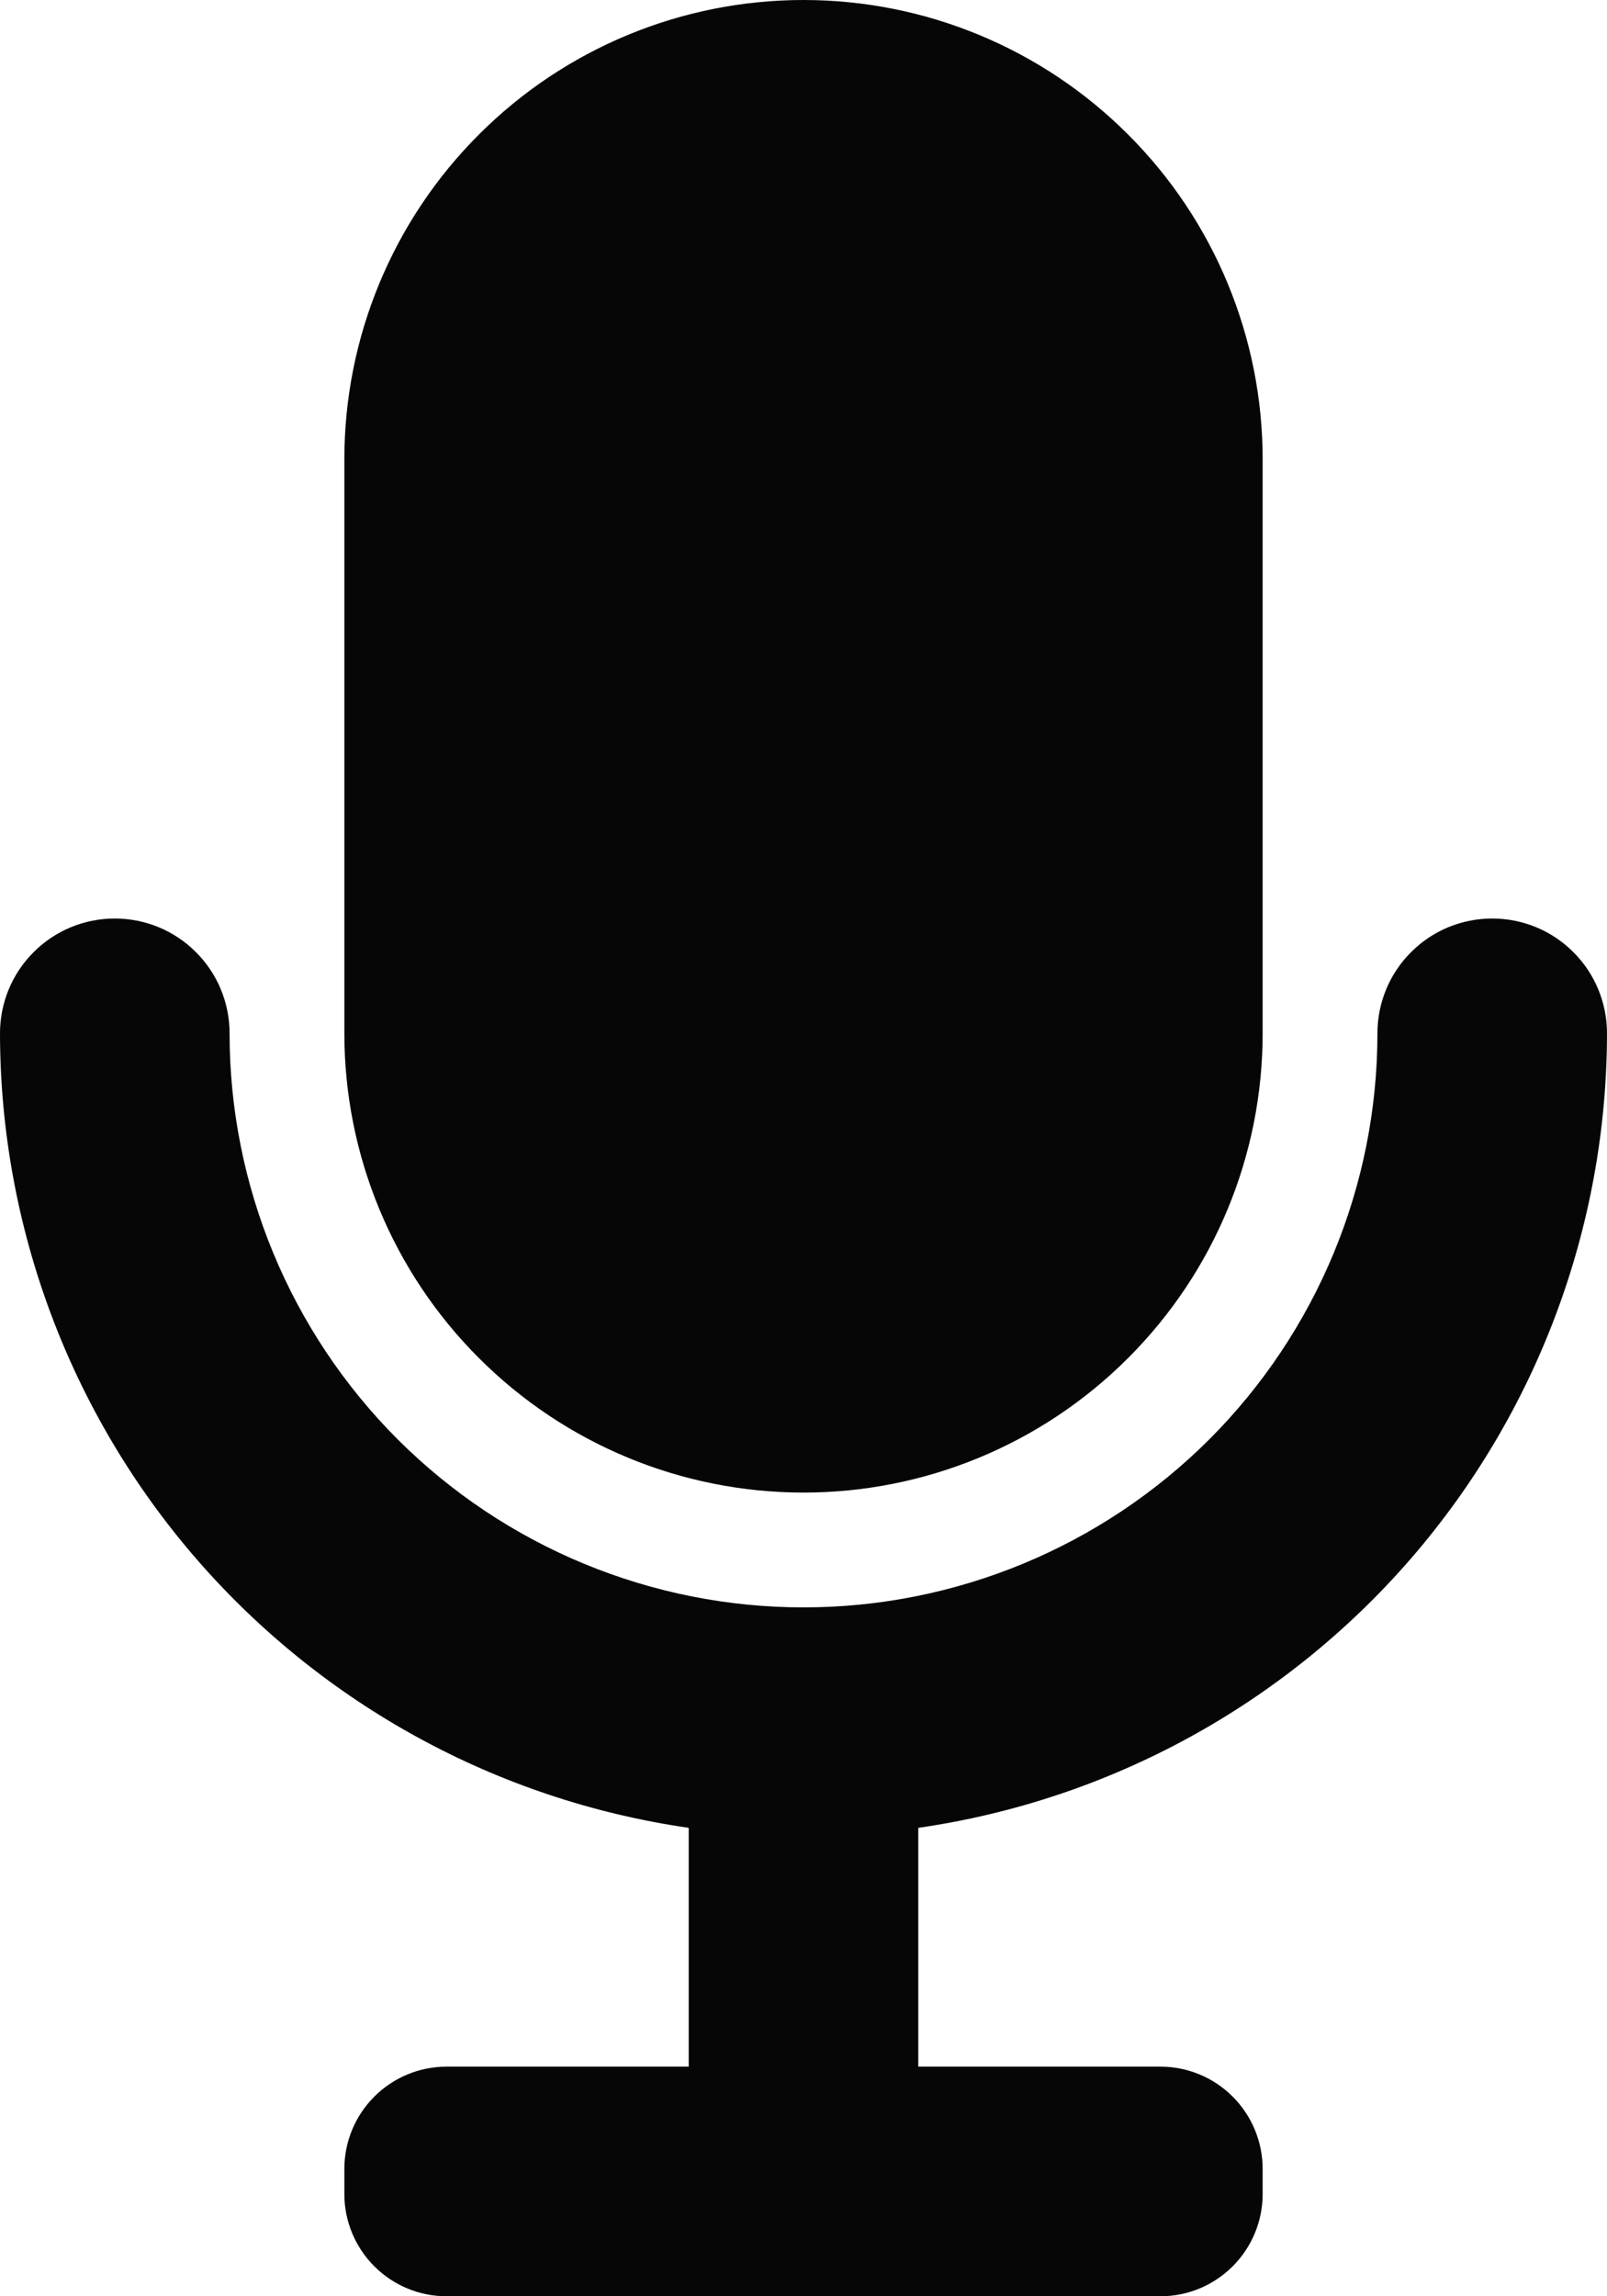<svg width="14" height="20" viewBox="0 0 14 20" fill="none" xmlns="http://www.w3.org/2000/svg">
<path d="M7 13C8.061 13 9.078 12.579 9.828 11.828C10.579 11.078 11 10.061 11 9V4C11 2.939 10.579 1.922 9.828 1.172C9.078 0.421 8.061 0 7 0C5.939 0 4.922 0.421 4.172 1.172C3.421 1.922 3 2.939 3 4V9C3 10.061 3.421 11.078 4.172 11.828C4.922 12.579 5.939 13 7 13Z" fill="#060606"/>
<path d="M14 9C14 8.735 13.895 8.48 13.707 8.293C13.52 8.105 13.265 8 13 8C12.735 8 12.48 8.105 12.293 8.293C12.105 8.48 12 8.735 12 9C12 10.326 11.473 11.598 10.536 12.536C9.598 13.473 8.326 14 7 14C5.674 14 4.402 13.473 3.464 12.536C2.527 11.598 2 10.326 2 9C2 8.735 1.895 8.48 1.707 8.293C1.52 8.105 1.265 8 1 8C0.735 8 0.48 8.105 0.293 8.293C0.105 8.48 0 8.735 0 9C0.002 10.682 0.609 12.307 1.711 13.578C2.813 14.848 4.335 15.68 6 15.92V18H3.89C3.654 18 3.428 18.094 3.261 18.261C3.094 18.428 3 18.654 3 18.89V19.11C3 19.346 3.094 19.572 3.261 19.739C3.428 19.906 3.654 20 3.89 20H10.11C10.346 20 10.572 19.906 10.739 19.739C10.906 19.572 11 19.346 11 19.11V18.89C11 18.654 10.906 18.428 10.739 18.261C10.572 18.094 10.346 18 10.11 18H8V15.92C9.665 15.68 11.187 14.848 12.289 13.578C13.391 12.307 13.998 10.682 14 9Z" fill="#060606"/>
</svg>
